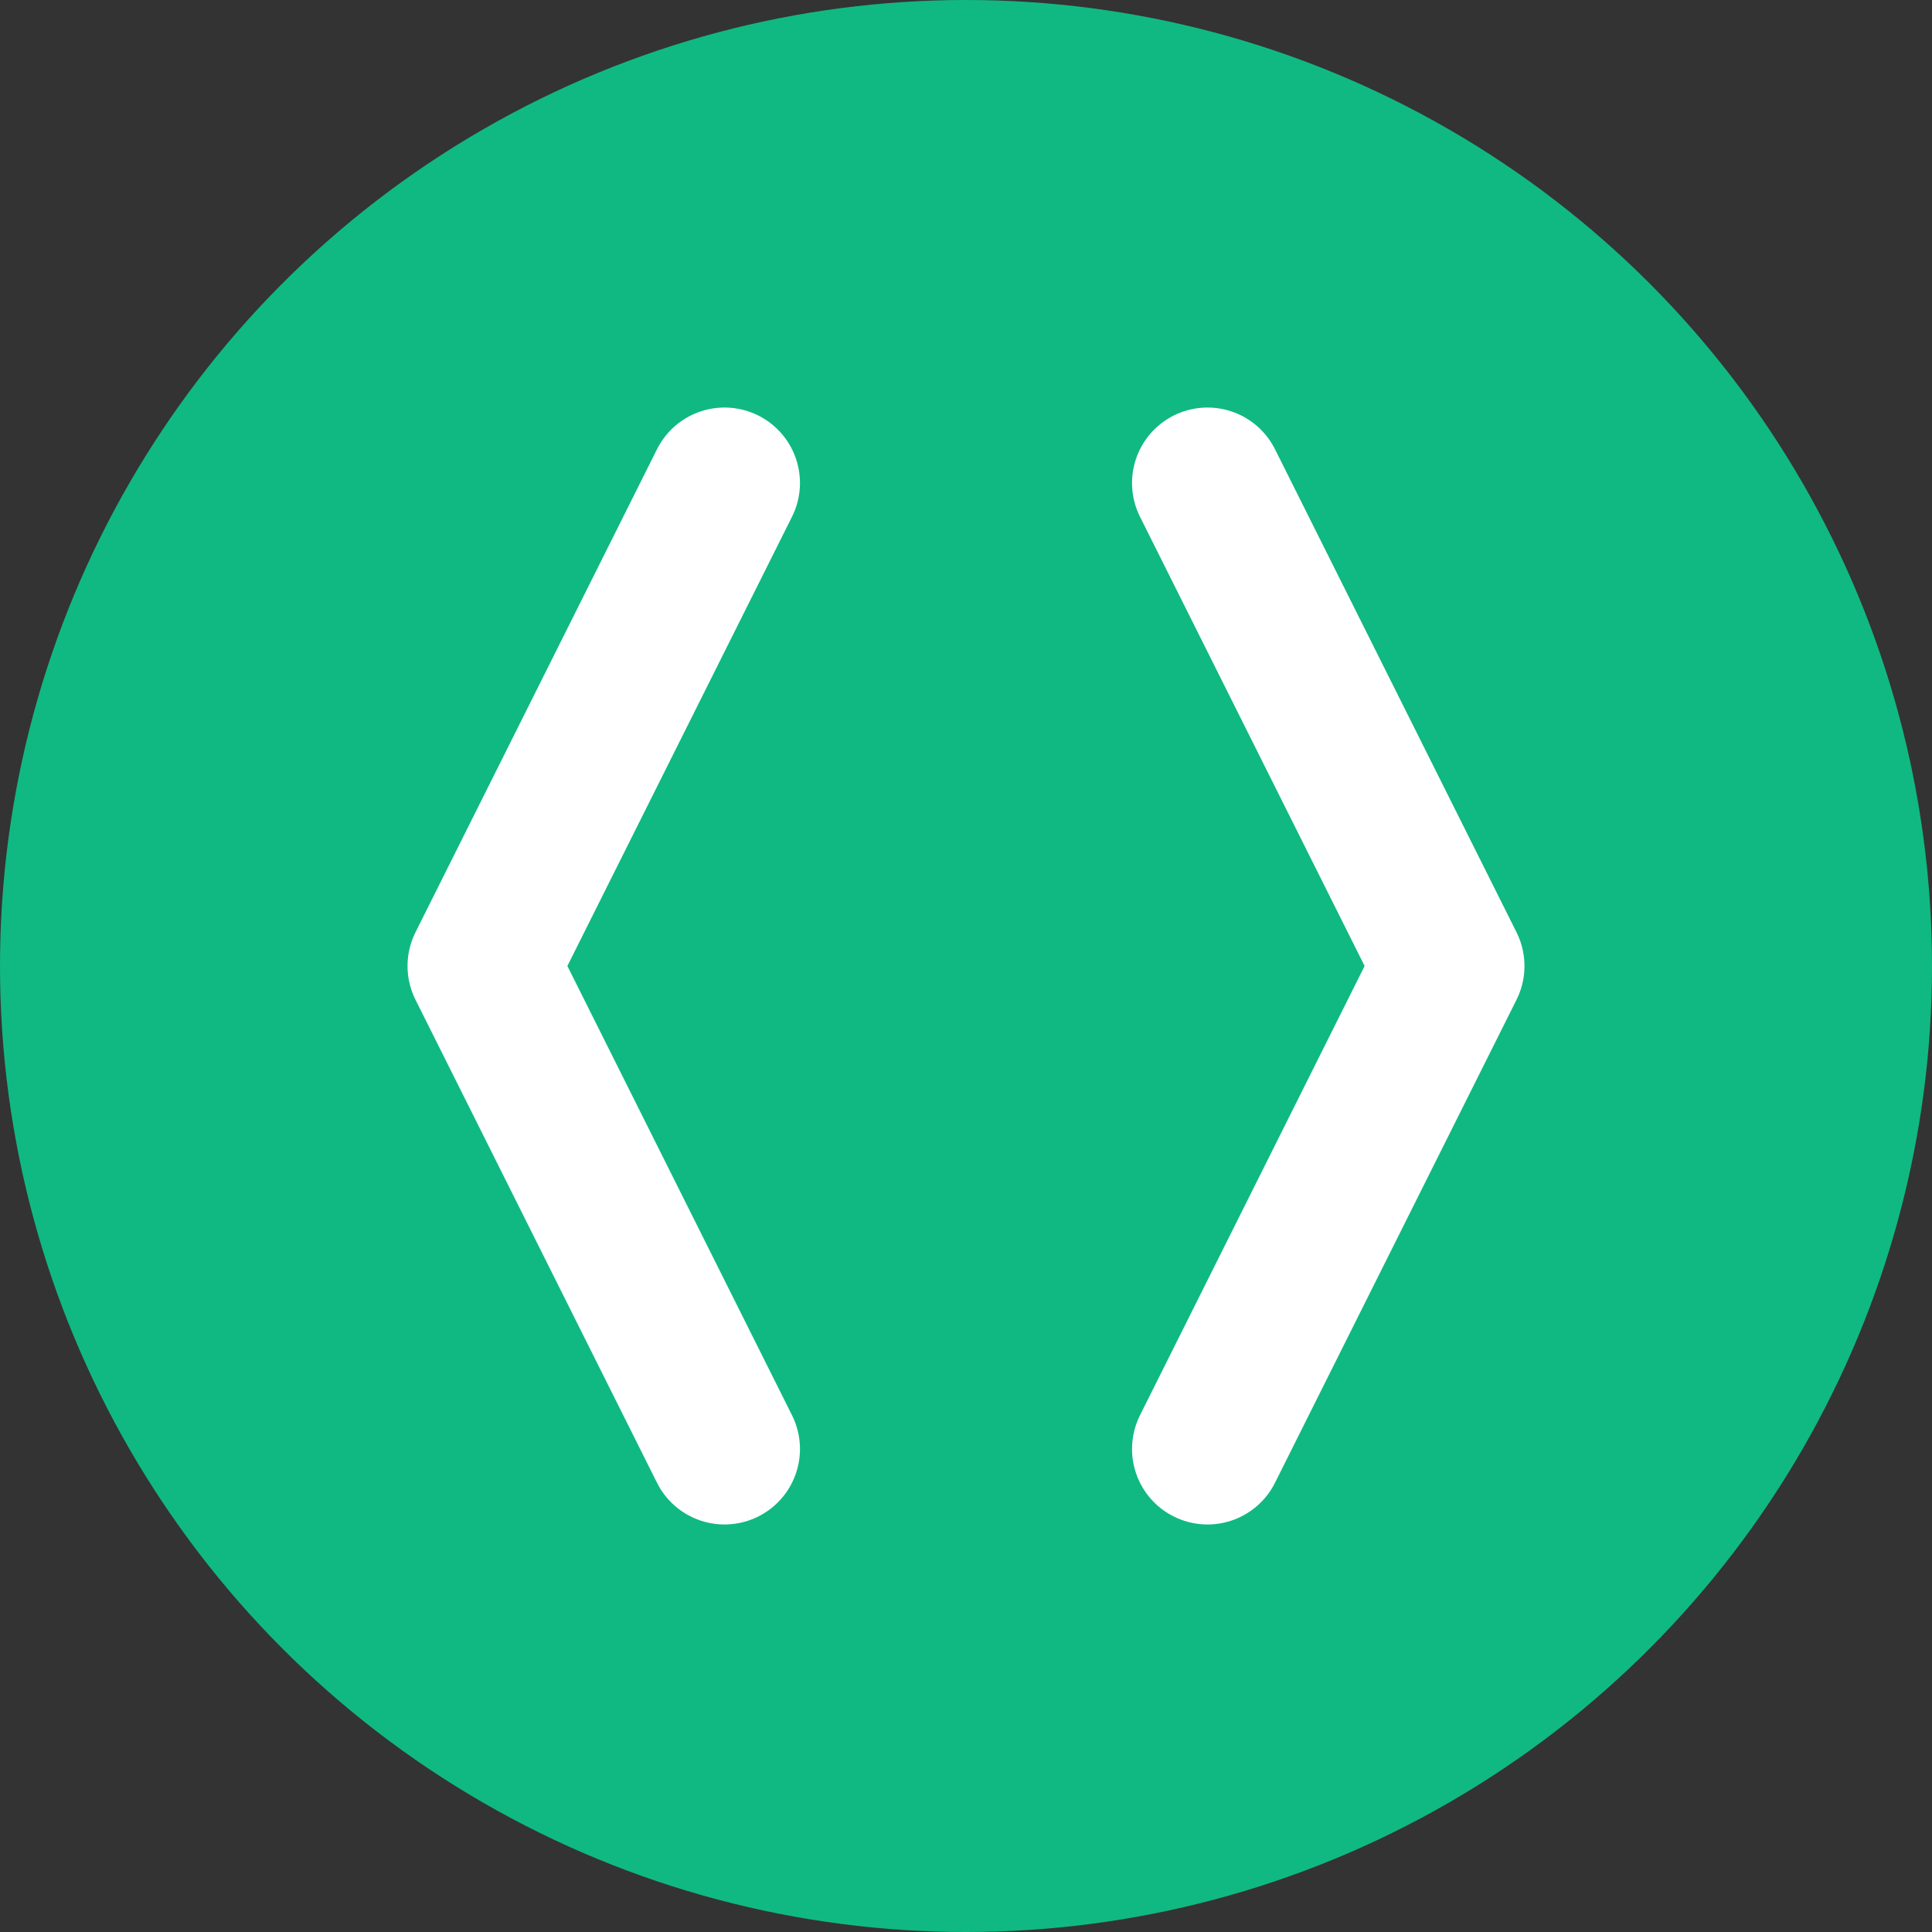 <?xml version="1.0" encoding="UTF-8"?>
<svg width="32" height="32" viewBox="0 0 32 32" fill="none" xmlns="http://www.w3.org/2000/svg">
  <rect x="0" y="0" width="32" height="32" fill="#333333" stroke="none"/>
  <!-- Background circle -->
  <circle cx="16" cy="16" r="16" fill="#10B981"/>
  
  <!-- Code brackets -->
  <path d="M12 8L8 16L12 24M20 8L24 16L20 24" 
        stroke="white" 
        stroke-width="2.5" 
        stroke-linecap="round" 
        stroke-linejoin="round"/>
</svg> 